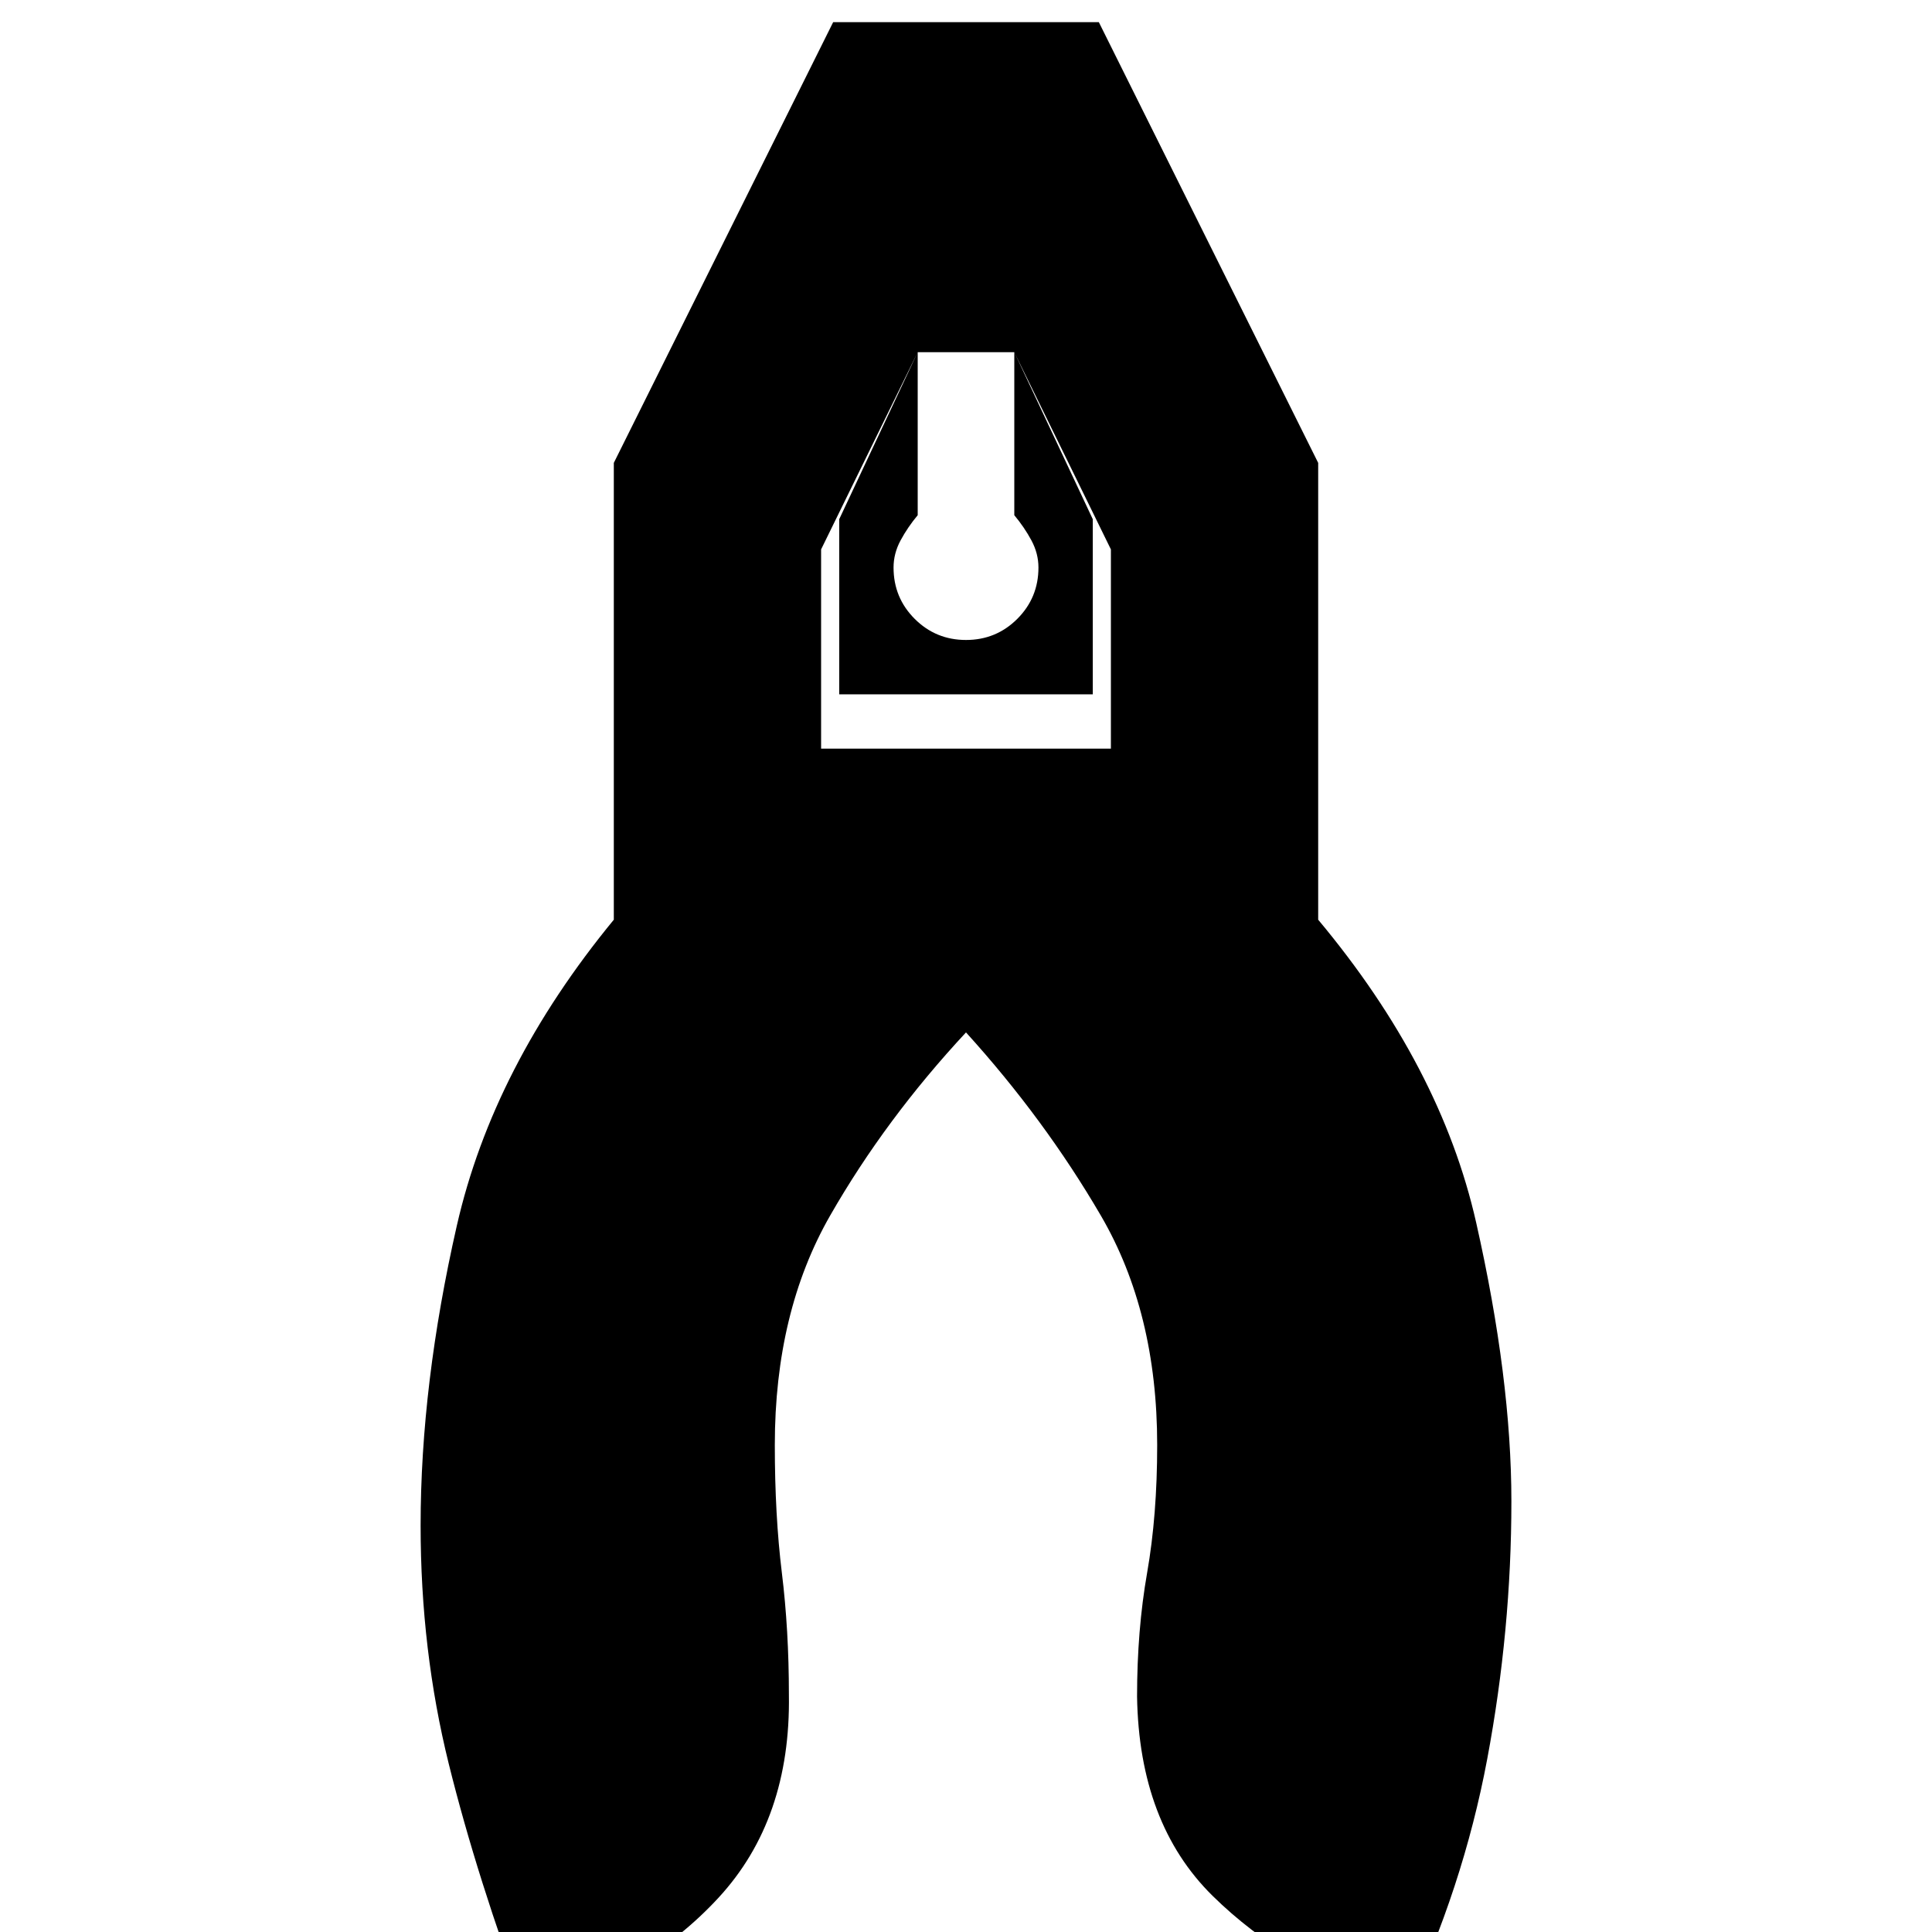 <svg xmlns="http://www.w3.org/2000/svg" height="20" viewBox="0 -960 960 960" width="20"><path d="M262 40q-25-67-39-123.5T209-202q0-70 18-149t78-152v-227l109-219h132l109 219v227q61 73 78.5 150.5T751-214q0 64-12 128T698 39q-59-21-95.5-57T565-117q0-33 5-61.5t5-63.5q0-66-28-114t-67-91q-40 43-67.5 91T385-242q0 35 3.5 63.5T392-118q1 62-35 101t-95 57Zm218-682q-15 0-25.5-10.5T444-678q0-7 3.5-13.5T456-704v-81l-39 83v87h126v-87l-39-83v81q5 6 8.5 12.5T516-678q0 15-10.5 25.5T480-642Zm24-143h-48l-48 98v99h144v-99l-48-98Zm-48 0h48-48Z"/></svg>